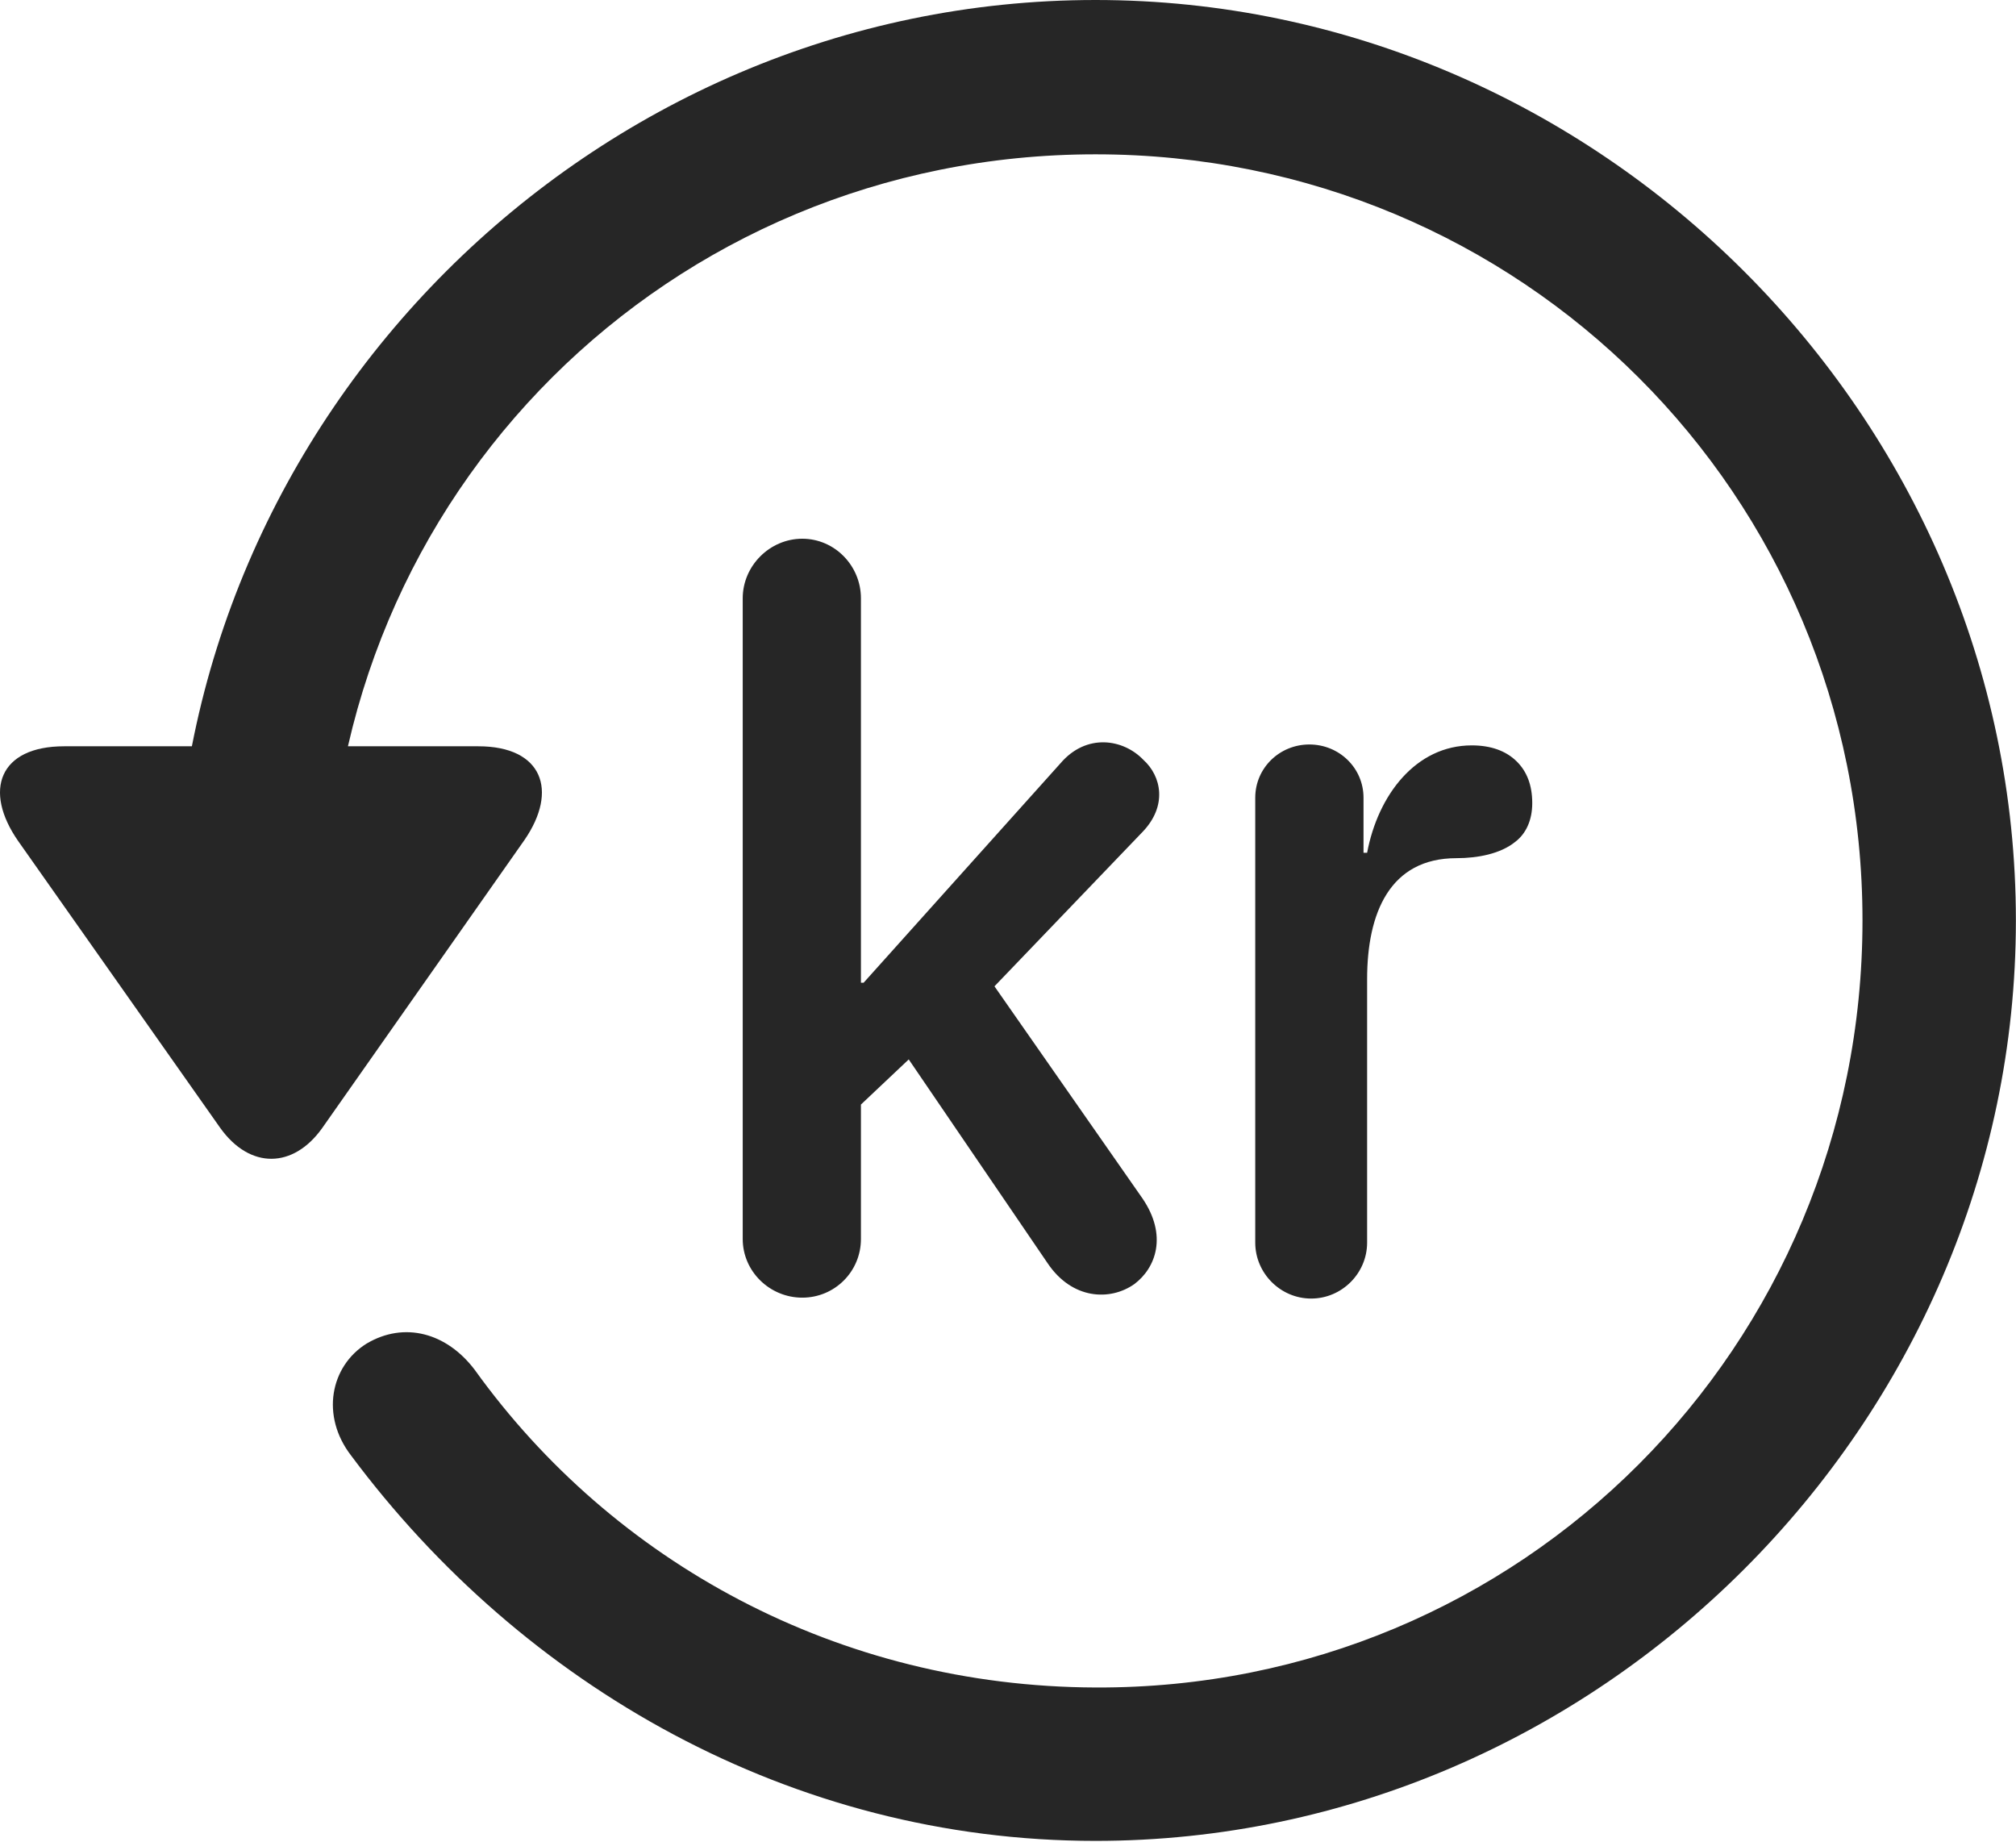 <?xml version="1.0" encoding="UTF-8"?>
<!--Generator: Apple Native CoreSVG 232.5-->
<!DOCTYPE svg
PUBLIC "-//W3C//DTD SVG 1.1//EN"
       "http://www.w3.org/Graphics/SVG/1.1/DTD/svg11.dtd">
<svg version="1.1" xmlns="http://www.w3.org/2000/svg" xmlns:xlink="http://www.w3.org/1999/xlink" width="109.095" height="99.658">
 <g>
  <rect height="99.658" opacity="0" width="109.095" x="0" y="0"/>
  <path d="M59.284 99.609C86.481 99.609 109.089 77.002 109.089 49.805C109.089 22.559 86.481 0 59.284 0C32.038 0 9.479 22.51 9.479 49.756L17.78 49.756C17.78 26.709 36.237 8.35 59.284 8.35C82.331 8.35 100.788 26.758 100.788 49.805C100.788 72.852 82.331 91.406 59.284 91.309C45.368 91.26 33.161 84.522 25.69 74.121C24.177 72.119 21.882 71.484 19.831 72.705C17.878 73.926 17.341 76.611 19.001 78.76C28.278 91.211 42.829 99.609 59.284 99.609ZM3.473 40.381C-0.042 40.381-0.921 42.773 0.983 45.508L11.921 61.035C13.532 63.281 15.876 63.232 17.438 61.035L28.376 45.459C30.231 42.773 29.352 40.381 25.886 40.381Z" fill="#000000" fill-opacity="0.85"/>
  <path d="M43.415 70.215C45.173 70.215 46.589 68.799 46.589 67.041L46.589 59.766L49.176 57.324L56.696 68.359C58.014 70.312 60.065 70.41 61.383 69.482C62.555 68.603 63.19 66.846 61.823 64.844L53.815 53.369L61.823 45.02C63.19 43.603 62.848 41.992 61.872 41.113C60.798 39.99 58.796 39.648 57.38 41.309L46.735 53.174L46.589 53.174L46.589 32.373C46.589 30.615 45.173 29.15 43.415 29.15C41.657 29.15 40.192 30.615 40.192 32.373L40.192 67.041C40.192 68.799 41.657 70.215 43.415 70.215ZM70.954 70.264C72.614 70.264 73.981 68.897 73.981 67.236L73.981 52.978C73.981 49.414 75.202 46.435 78.815 46.435C79.987 46.435 81.208 46.191 81.989 45.557C82.575 45.117 82.917 44.385 82.917 43.457C82.917 42.48 82.624 41.748 82.087 41.211C81.501 40.625 80.671 40.332 79.645 40.332C76.618 40.332 74.567 43.018 73.981 46.143L73.786 46.143L73.786 43.164C73.786 41.553 72.468 40.283 70.856 40.283C69.245 40.283 67.927 41.553 67.927 43.164L67.927 67.236C67.927 68.897 69.294 70.264 70.954 70.264Z" fill="#000000" fill-opacity="0.85"/>
 </g>
</svg>
